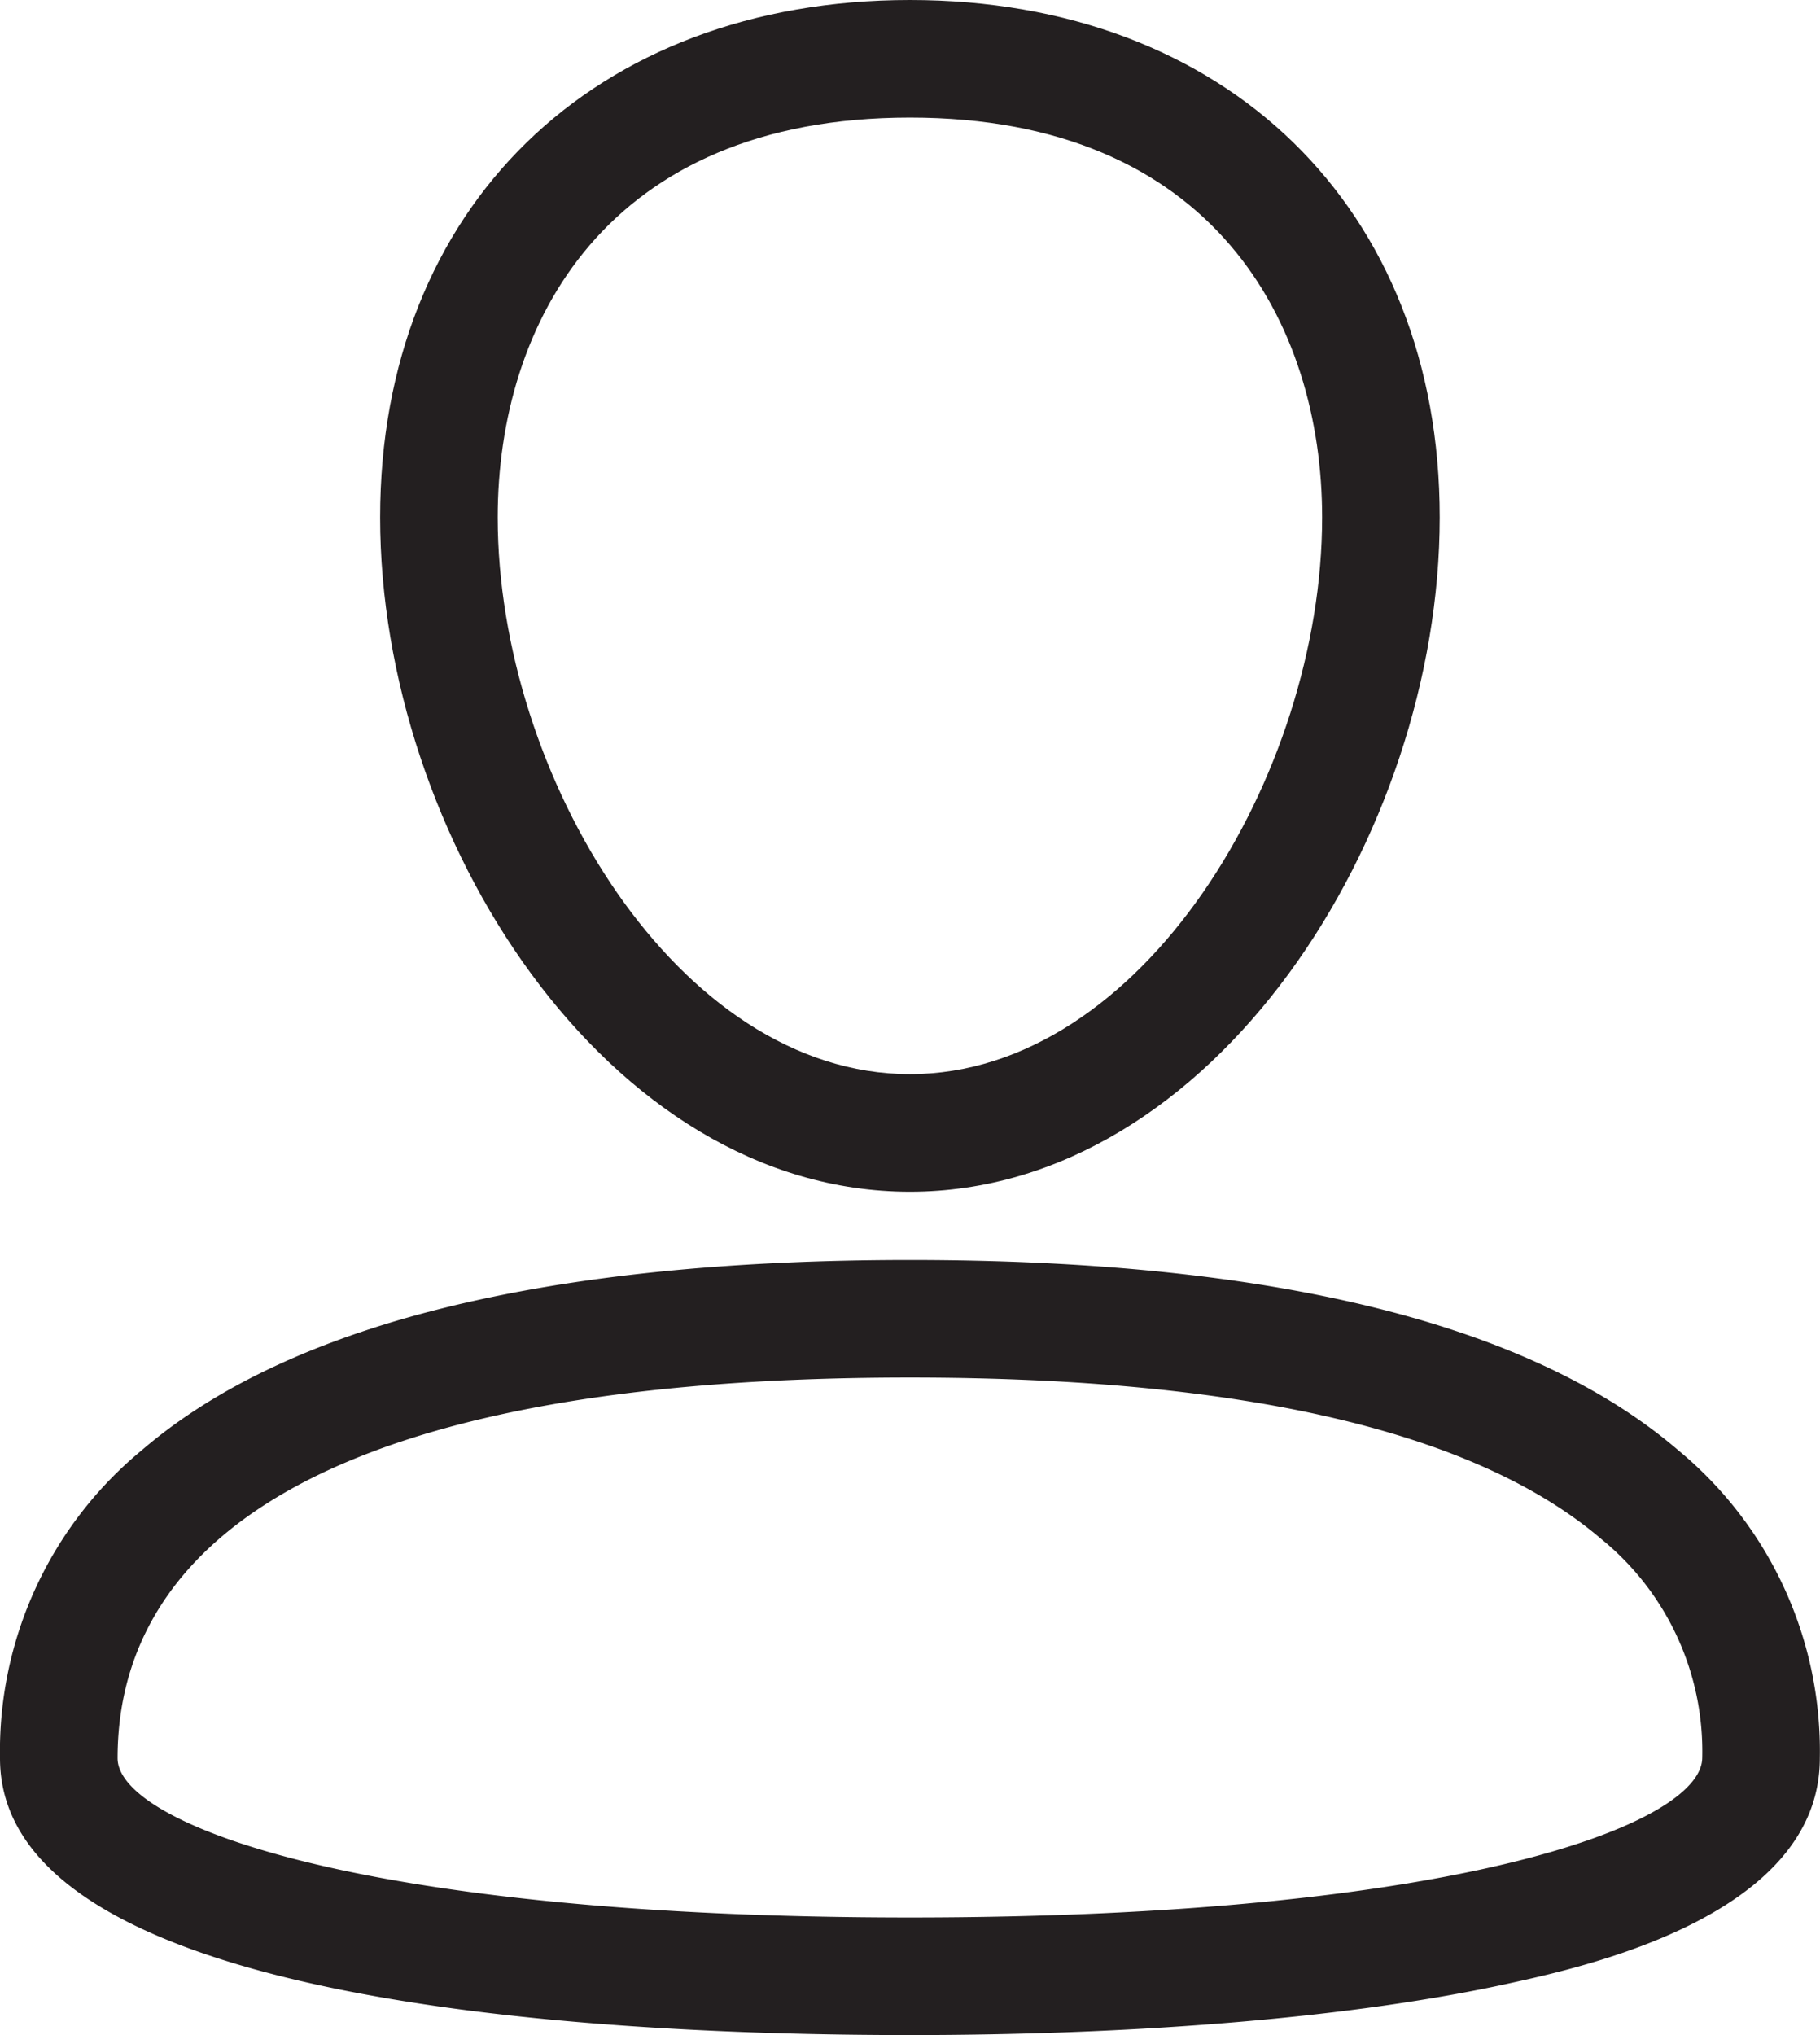 <svg xmlns="http://www.w3.org/2000/svg" viewBox="0 0 108.35 121.14"><defs><style>.cls-1{fill:#231f20;}</style></defs><title>Asset 11</title><g id="Layer_2" data-name="Layer 2"><g id="Layer_1-2" data-name="Layer 1"><path class="cls-1" d="M54.17,70.94c18.05,0,31.54-21.19,31.54-40.14C85.72,12.38,73,0,54.17,0S22.63,12.38,22.63,30.8C22.63,49.75,36.12,70.94,54.17,70.94ZM54.17,7c18.1,0,24.54,12.29,24.54,23.8,0,15.33-10.72,33.14-24.54,33.14S29.63,46.12,29.63,30.8C29.63,19.29,36.08,7,54.17,7Z"/><path class="cls-1" d="M99.89,86.31C91.1,78.78,75.72,75,54.17,75S17.24,78.78,8.46,86.31A23.22,23.22,0,0,0,0,104.66C0,119,33.94,121.14,54.17,121.14c14,0,26.61-1.09,35.64-3.07,4.58-1,18.53-4.06,18.53-13.41A23.22,23.22,0,0,0,99.89,86.31ZM54.17,114.14C21.64,114.14,7,108.59,7,104.66,7,94.3,15.18,82,54.17,82,74,82,87.85,85.21,95.34,91.62a16.29,16.29,0,0,1,6,13C101.35,108.59,86.71,114.14,54.17,114.14Z"/></g></g></svg>
